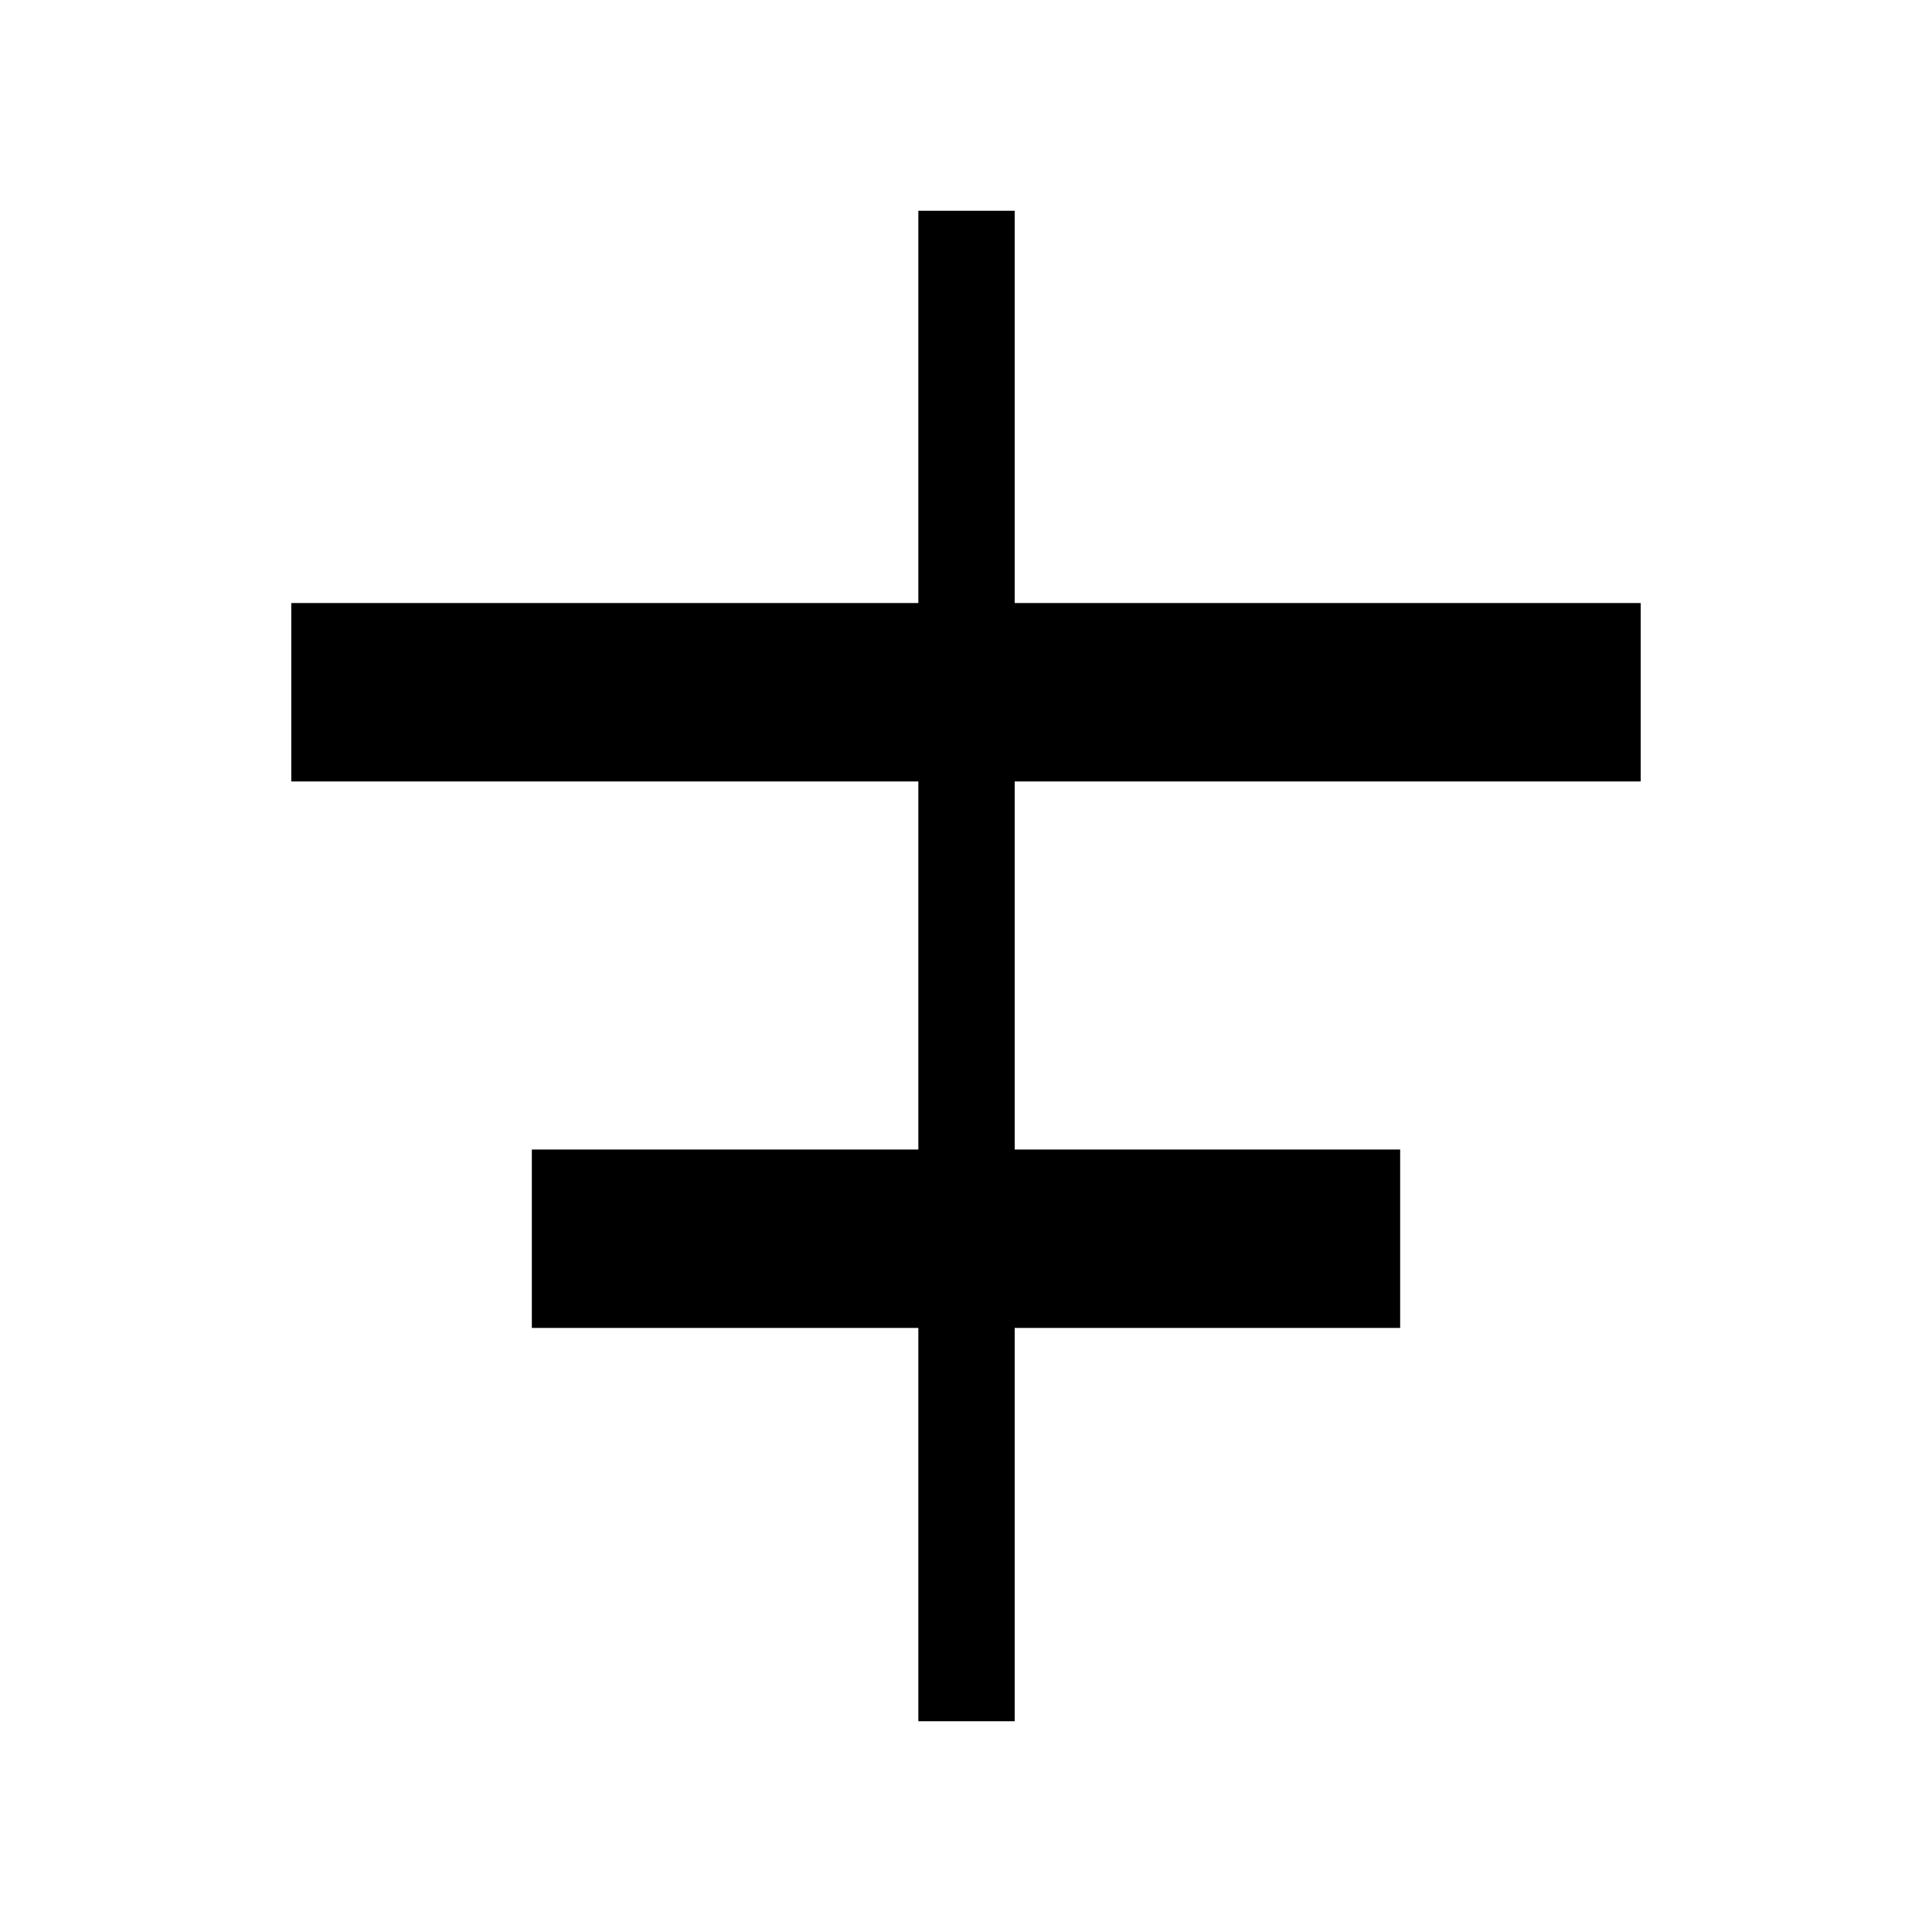 <svg xmlns="http://www.w3.org/2000/svg" height="40" viewBox="0 -960 960 960" width="40"><path d="M456.32-104.74v-195.43H264.27v-88.65h192.05v-182.89H144.74v-88.65h311.58v-194.9h47.88v194.9h311.06v88.65H504.2v182.89h191.53v88.65H504.2v195.43h-47.88Z"/></svg>